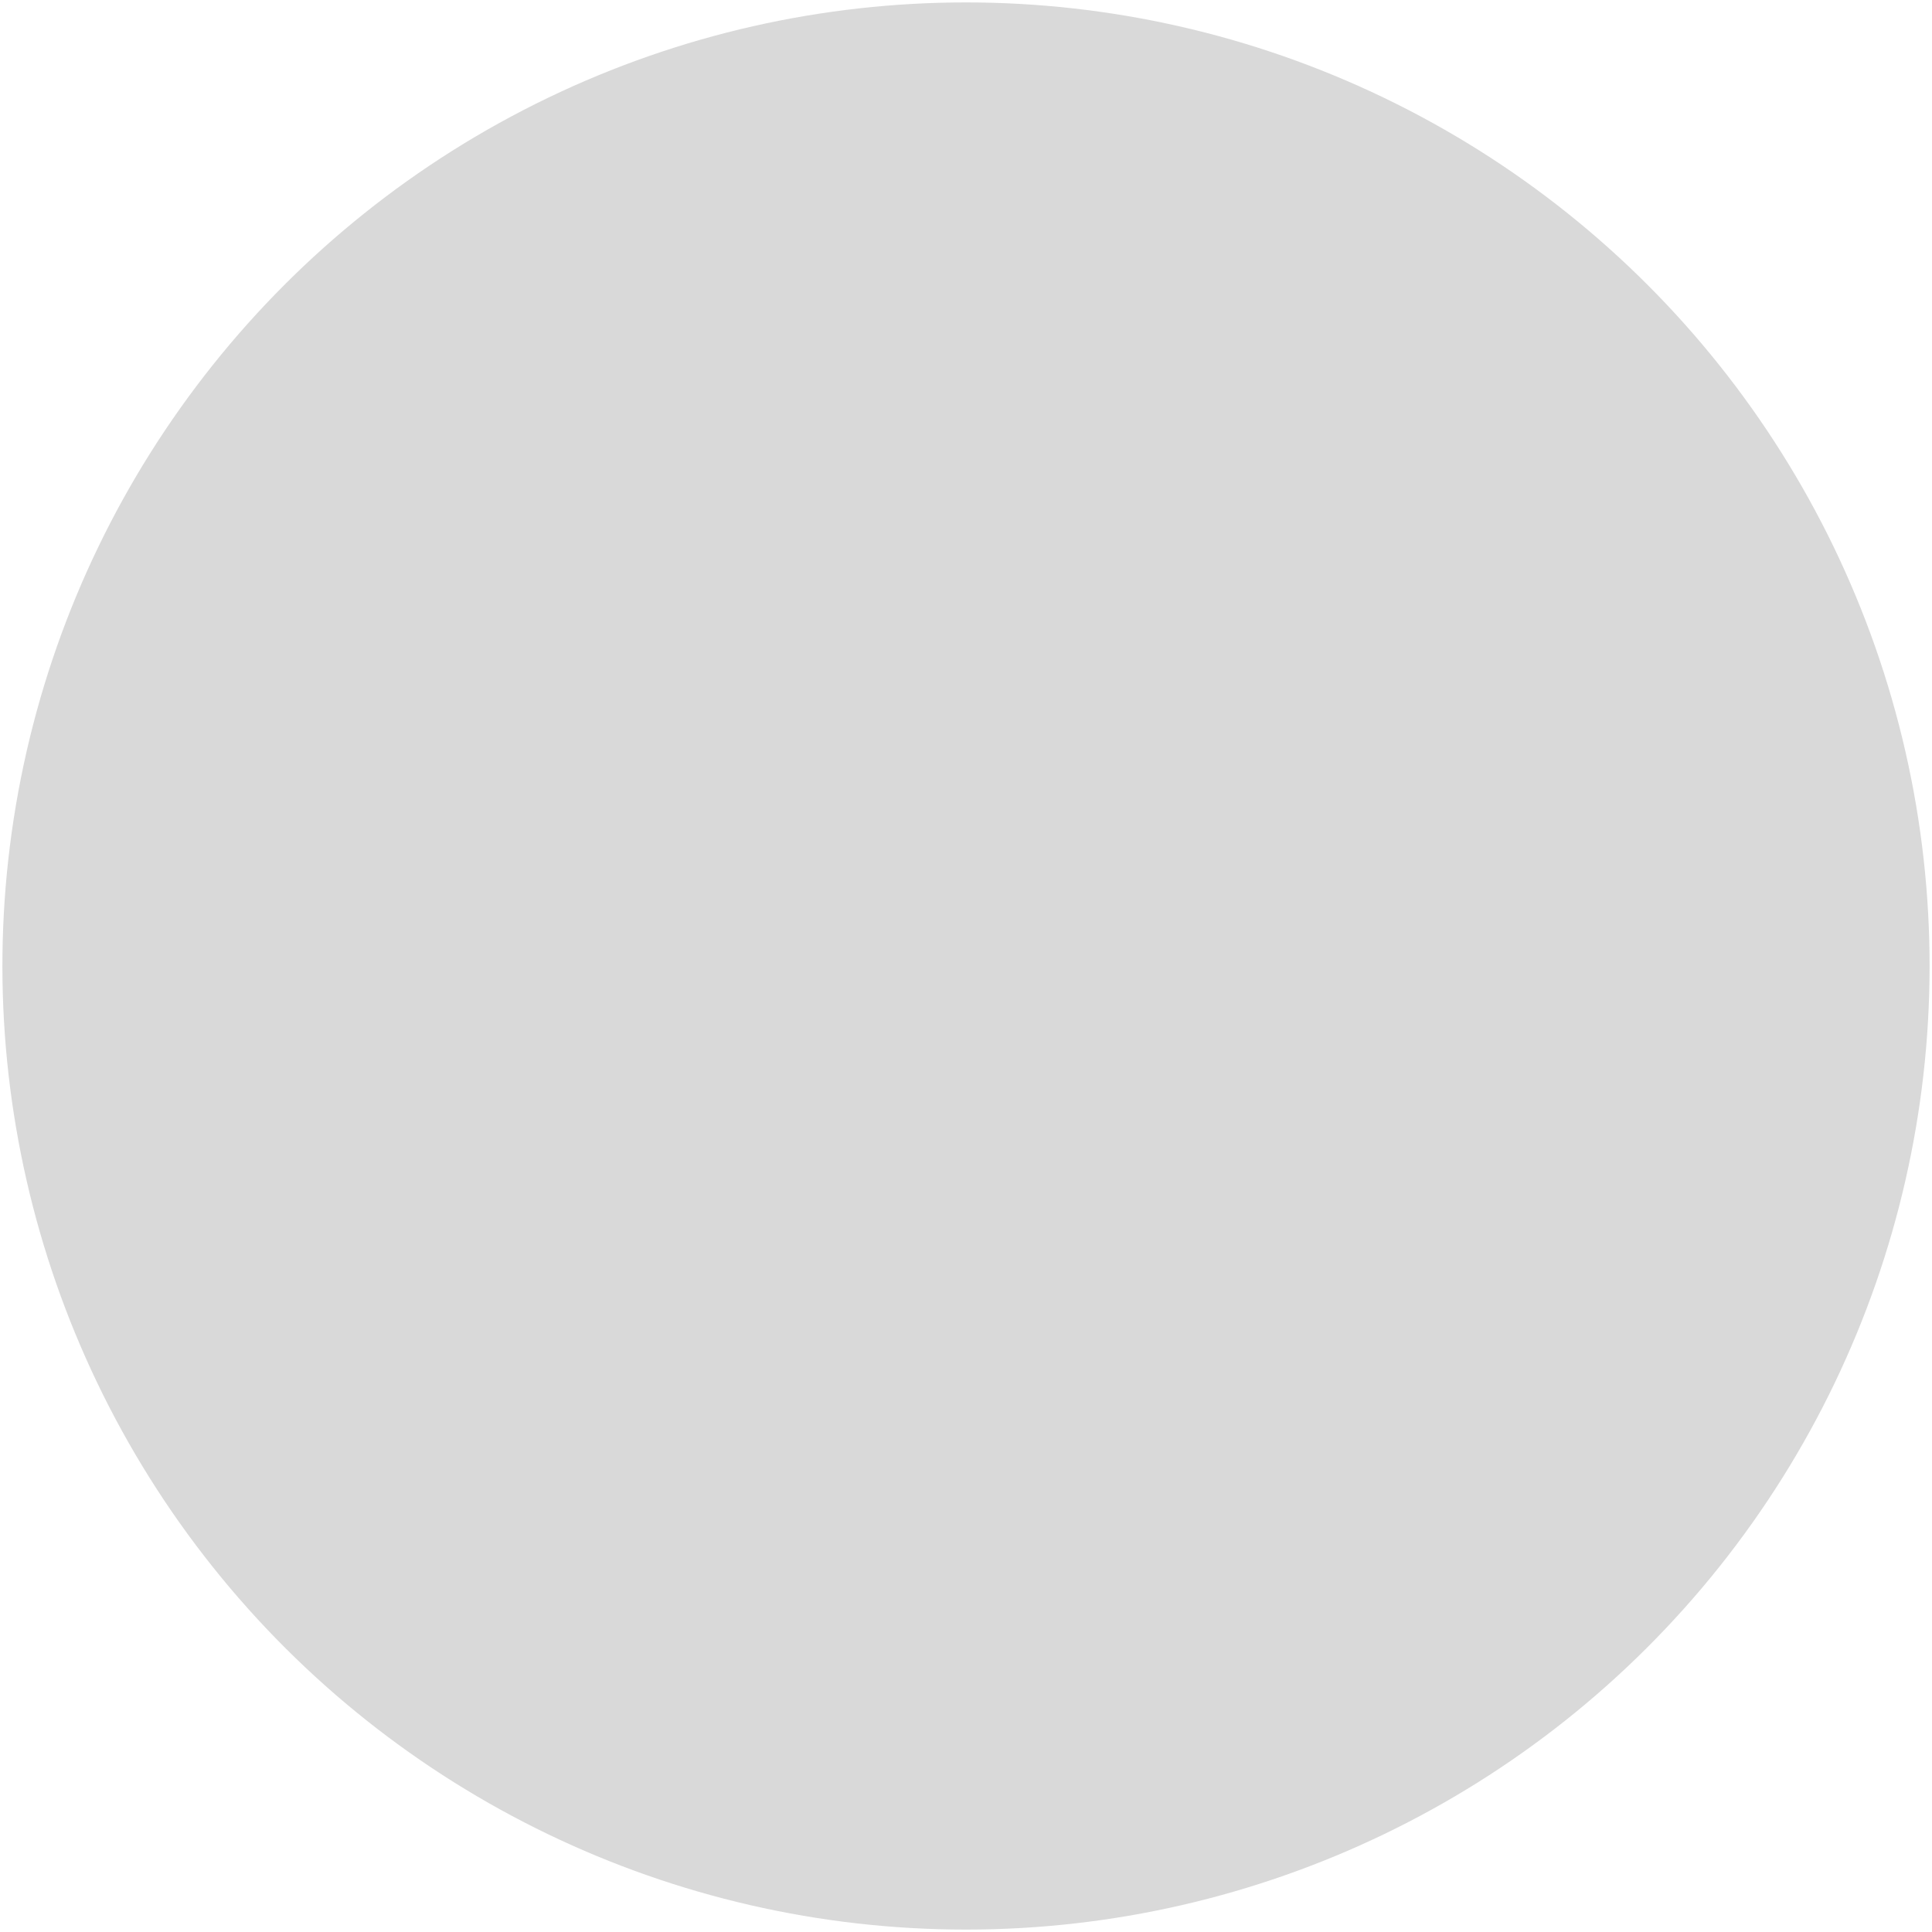 <svg width="112" height="112" viewBox="0 0 112 112" fill="none" xmlns="http://www.w3.org/2000/svg">
<path d="M31.763 5.672C47.079 -1.704 64.921 -1.704 80.237 5.672V5.672C95.553 13.048 106.677 26.997 110.46 43.57V43.57C114.242 60.143 110.272 77.537 99.673 90.828V90.828C89.074 104.119 73 111.86 56 111.86V111.86C39 111.86 22.926 104.119 12.327 90.828V90.828C1.728 77.537 -2.242 60.143 1.54 43.57V43.57C5.323 26.997 16.447 13.048 31.763 5.672V5.672Z" fill="#D9D9D9"/>
</svg>
